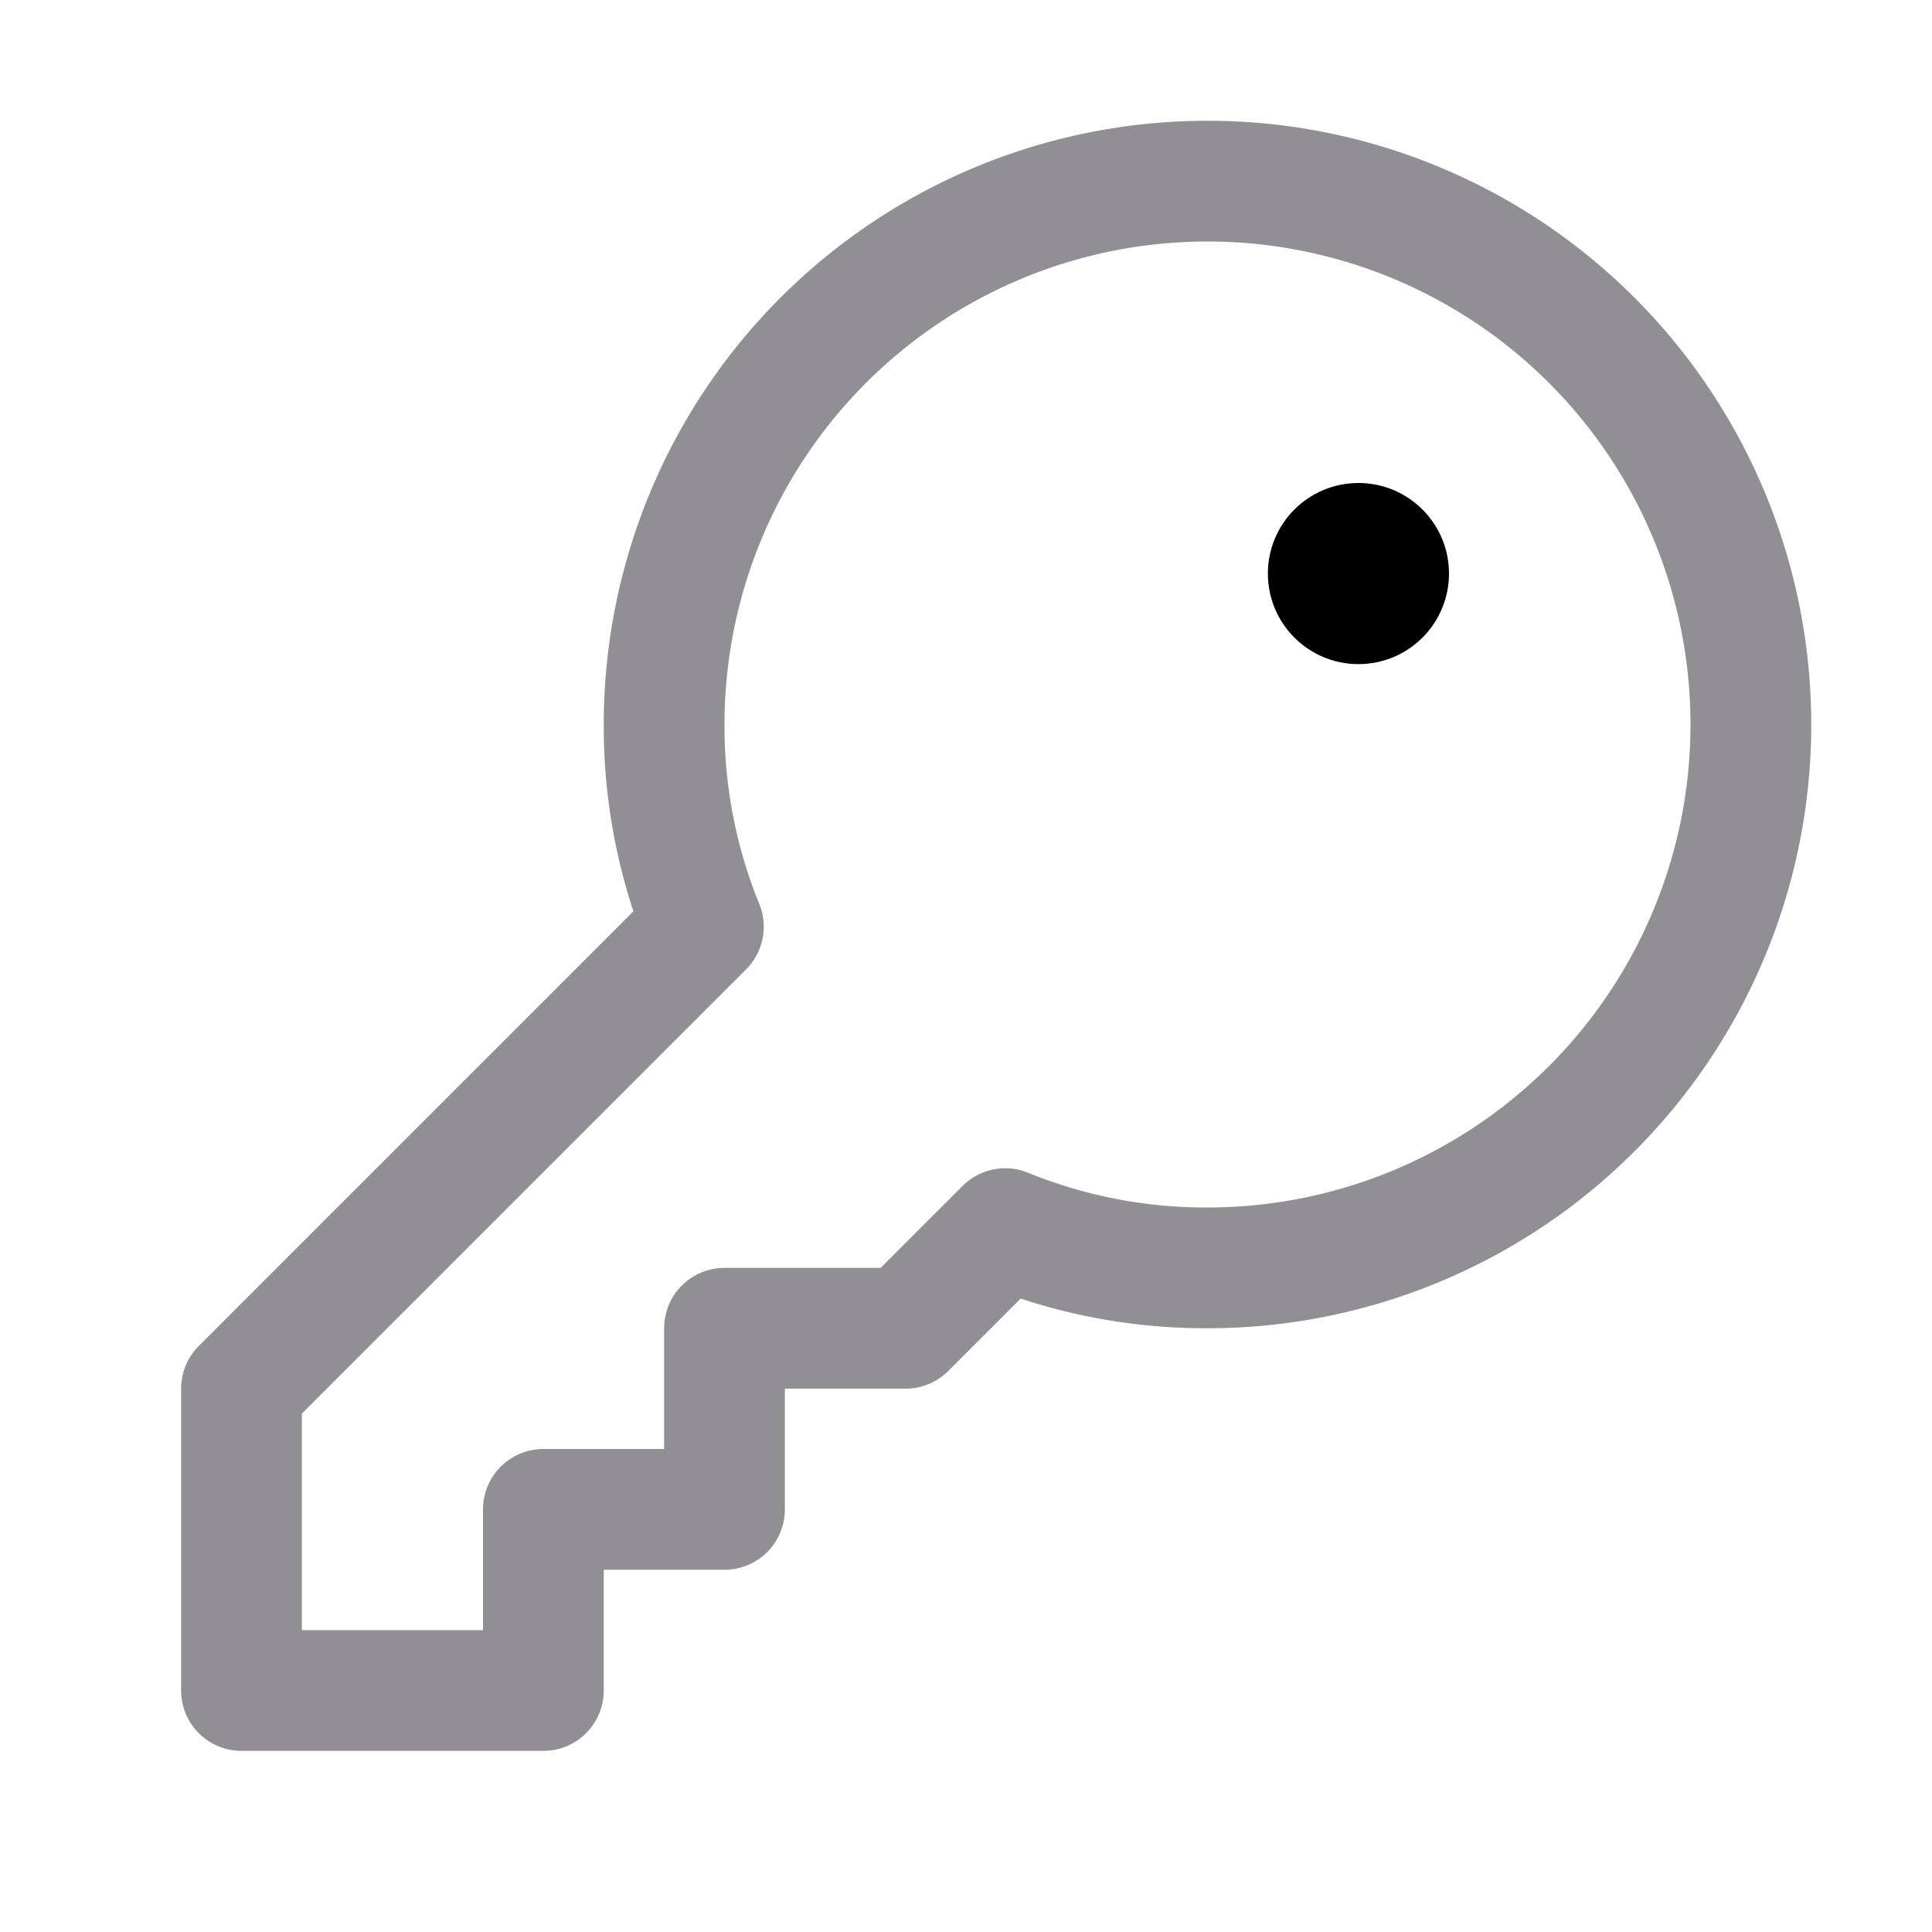 <?xml version="1.0" ?><svg viewBox="0 0 256 256" xmlns="http://www.w3.org/2000/svg"><rect fill="none" height="256" width="256"/><path d="M93.2,122.8A70.3,70.3,0,0,1,88,96a72,72,0,1,1,72,72,70.3,70.3,0,0,1-26.8-5.2h0L120,176H96v24H72v24H32V184l61.2-61.2Z" fill="none" stroke="#918f94" stroke-linecap="round" stroke-linejoin="round" stroke-width="16"/><circle cx="180" cy="76" r="12"/></svg>